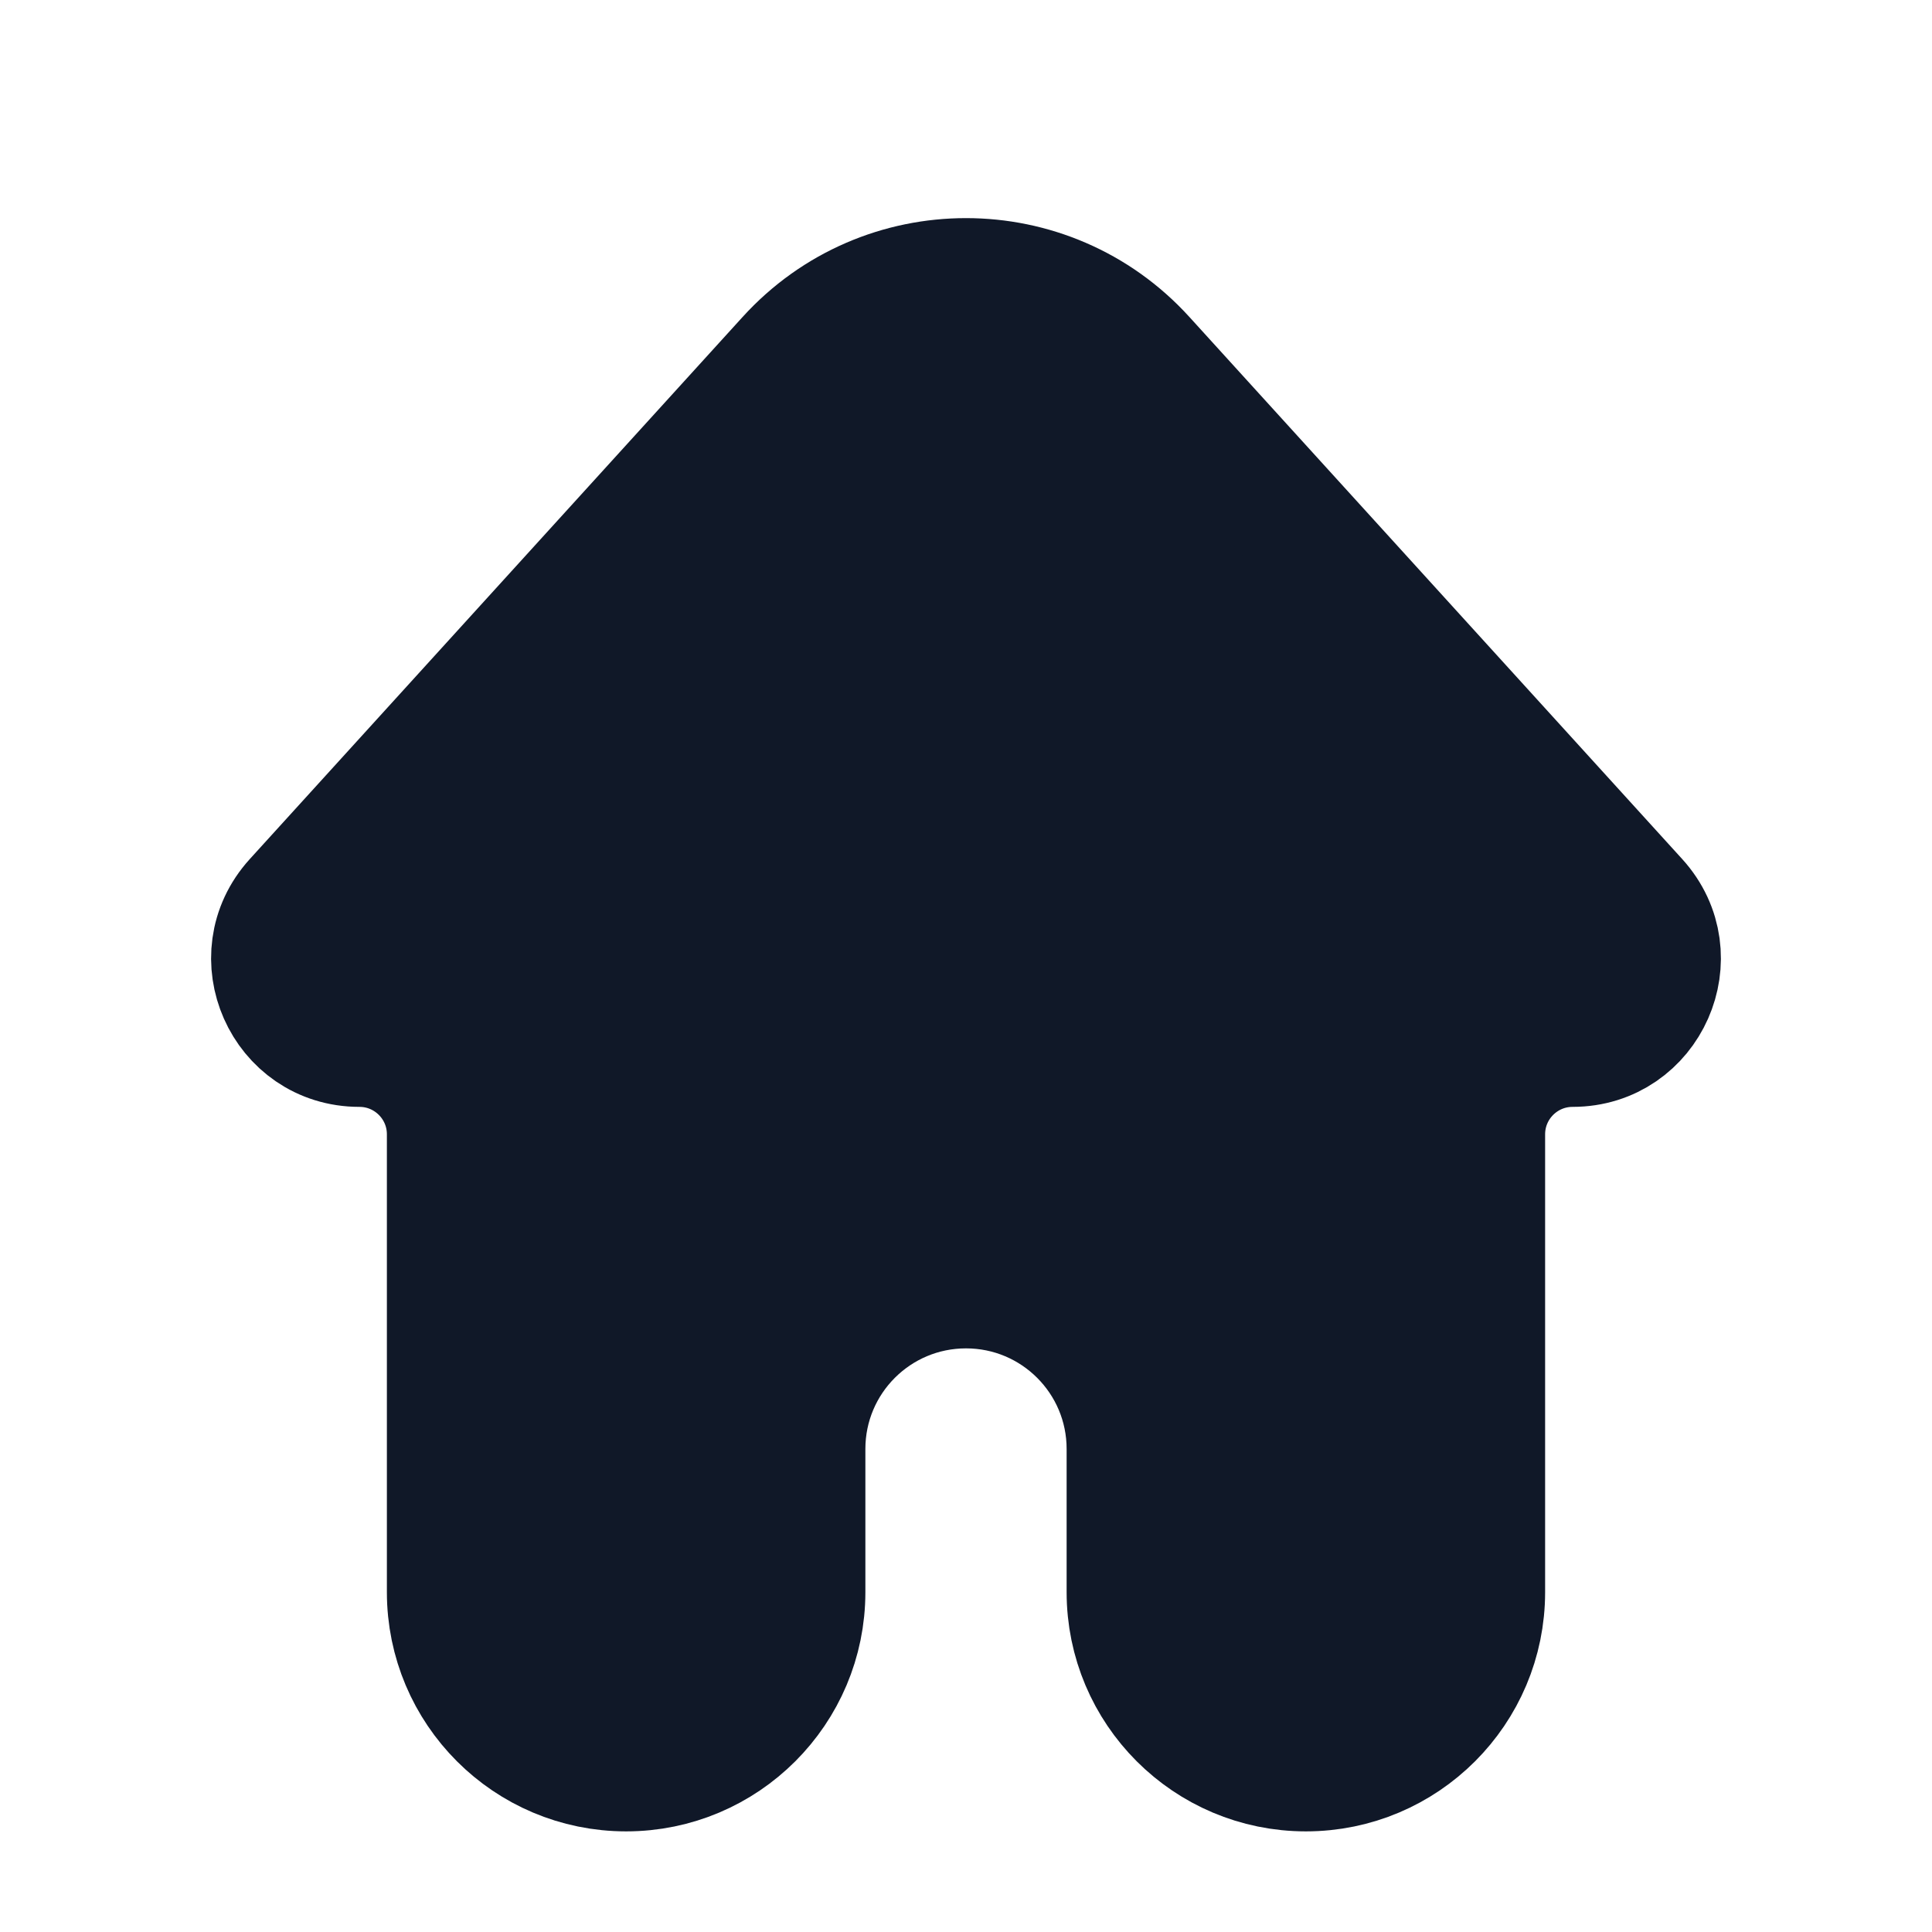 <svg xmlns="http://www.w3.org/2000/svg" viewBox="0 0 24 24" fill="none" style="color: #101828;"> <path d="M5.556 14.091V19.778C5.556 21.005 6.55 22 7.778 22C9.005 22 10 21.005 10 19.778V18C10 16.895 10.895 16 12 16C13.105 16 14 16.895 14 18V19.778C14 21.005 14.995 22 16.222 22C17.45 22 18.444 21.005 18.444 19.778V14.091C18.444 13.488 18.933 13 19.535 13C20.482 13 20.979 11.877 20.342 11.176L14.22 4.442C13.03 3.132 10.97 3.132 9.78 4.442L3.658 11.176C3.021 11.877 3.518 13 4.465 13C5.067 13 5.556 13.488 5.556 14.091Z" fill="currentColor" stroke="currentColor" stroke-width="1.5" stroke-linejoin="round"/> </svg>